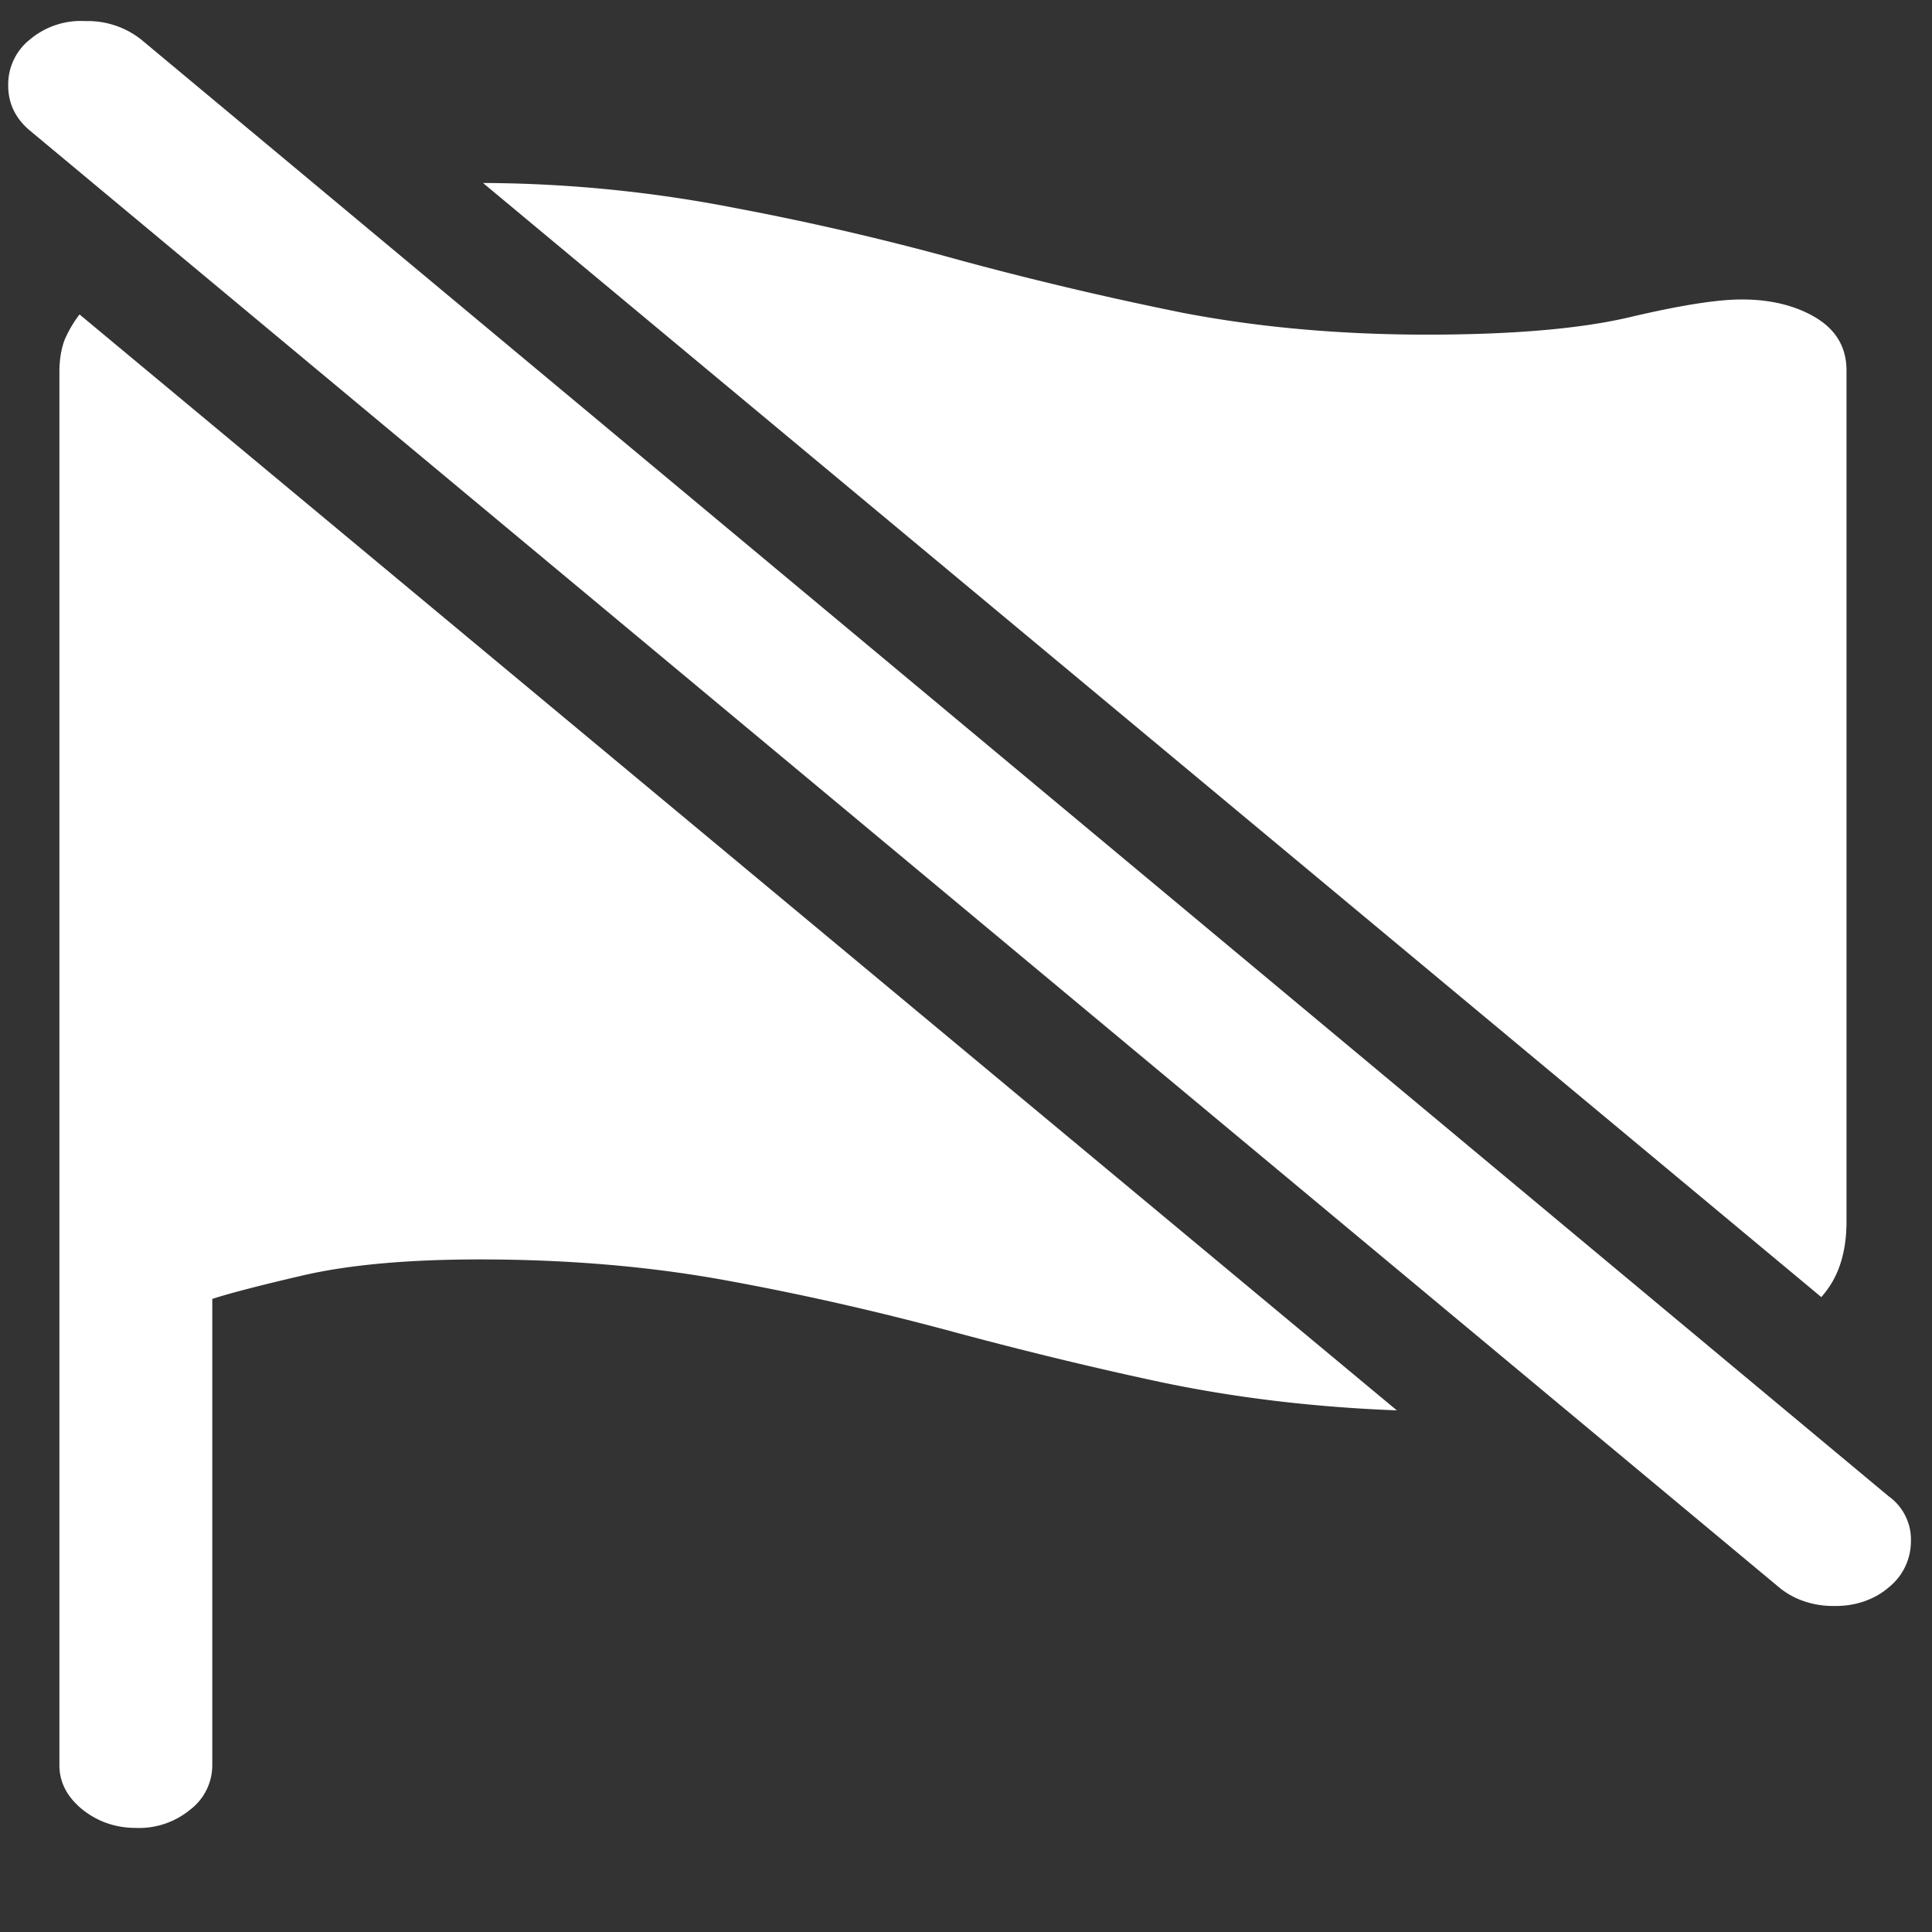 <svg xmlns="http://www.w3.org/2000/svg" width="24" height="24"><rect width="100%" height="100%" fill="#333333" stroke="none"/><path style="stroke:none;fill-rule:nonzero;fill:#fff;fill-opacity:1" d="M.738 21.926c0 .21.09.387.274.543.191.156.418.238.675.238a.998.998 0 0 0 .676-.227.693.693 0 0 0 .274-.554v-5.79c.16-.054.523-.152 1.09-.284.574-.137 1.32-.207 2.234-.207 1.11 0 2.129.09 3.062.261.942.172 1.852.38 2.727.614.879.238 1.77.457 2.664.648.906.191 1.887.312 2.938.352L.988 3.906a1.49 1.49 0 0 0-.187.32c-.043.118-.063.25-.063.391ZM6 2.273l16.625 13.84c.11-.125.188-.261.238-.418.051-.156.075-.332.075-.52V4.603c0-.282-.125-.5-.375-.653-.25-.152-.56-.23-.926-.23-.309 0-.77.074-1.387.219-.61.144-1.45.218-2.523.218-1.079 0-2.086-.09-3.028-.27a43.27 43.27 0 0 1-2.75-.648 34.2 34.2 0 0 0-2.8-.652A16.643 16.643 0 0 0 6 2.273ZM22.102 19.72c.183.152.43.234.687.23.254.004.496-.078.672-.23a.732.732 0 0 0 .277-.57.66.66 0 0 0-.277-.563L1.75.488a1.071 1.071 0 0 0-.688-.226.983.983 0 0 0-.687.226.712.712 0 0 0-.273.575c0 .222.09.41.273.562Zm0 0"/></svg>